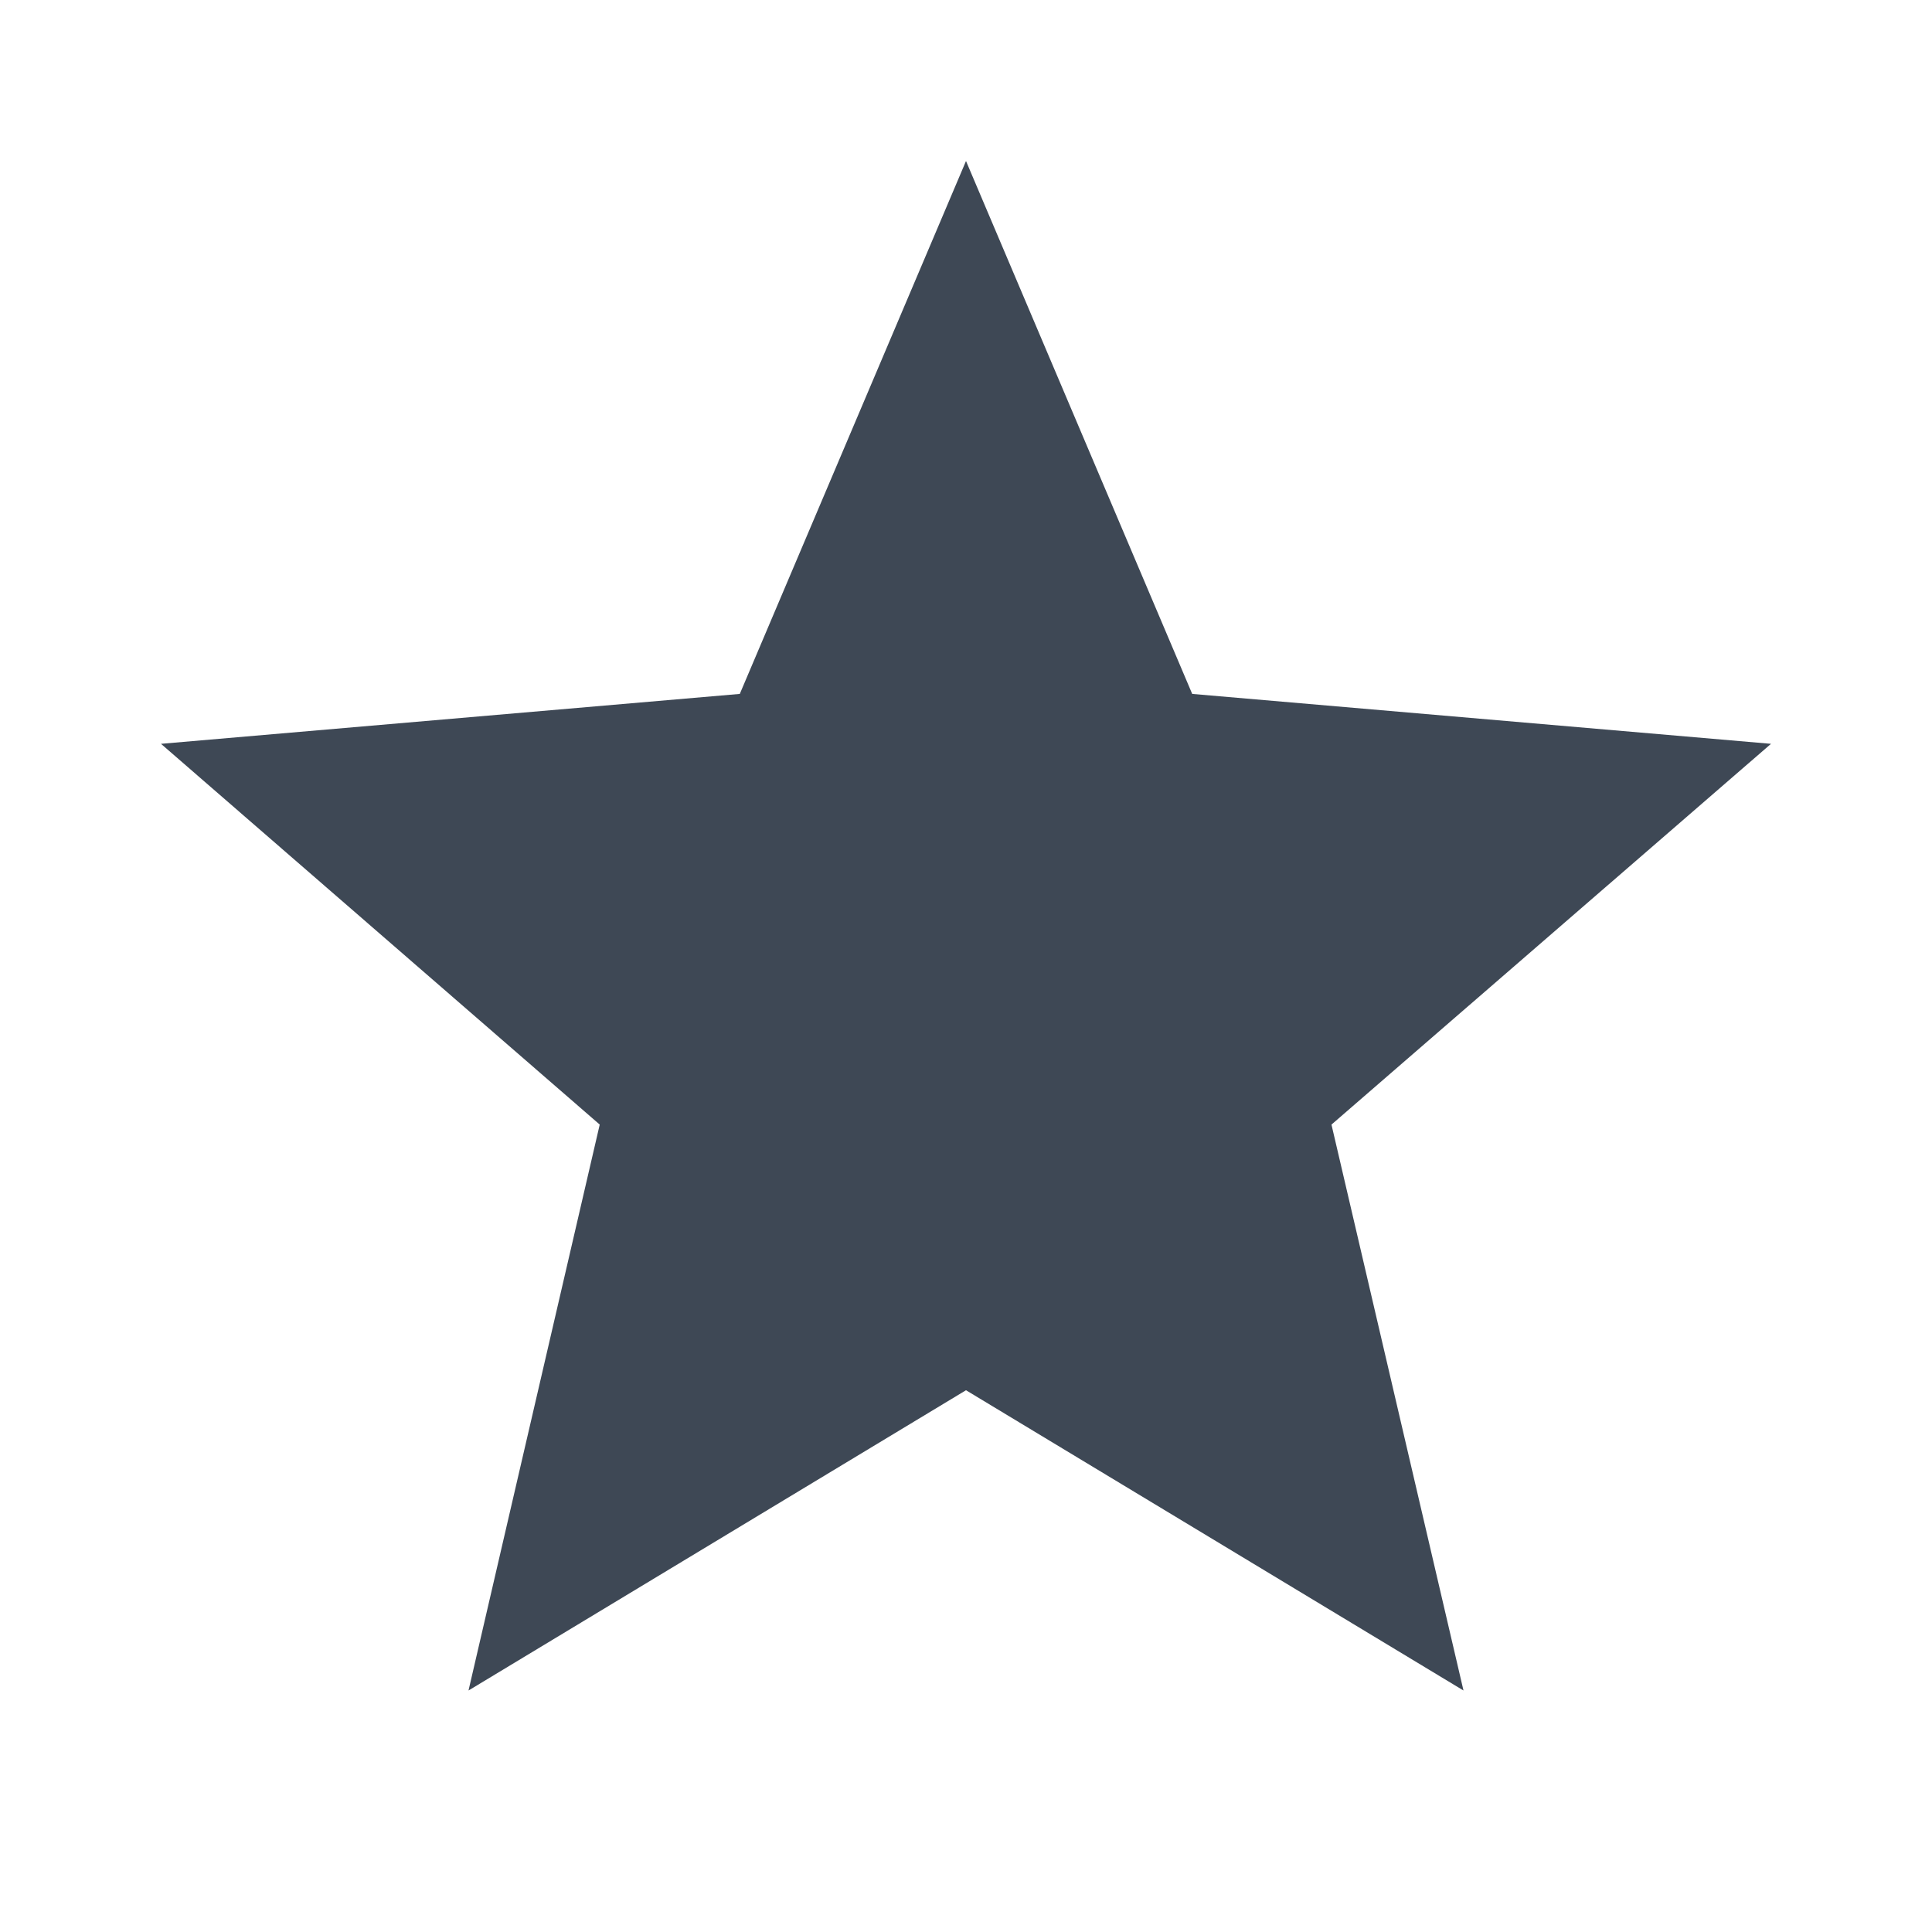 <svg xmlns="http://www.w3.org/2000/svg" viewBox="0 0 24 24" fill="rgb(62, 72, 85)">
  <title>star</title>
  <path d="M12,17.27L18.18,21L16.54,13.97L22,9.24L14.81,8.62L12,2L9.19,8.62L2,9.24L7.45,13.97L5.82,21L12,17.27Z" />
</svg>
